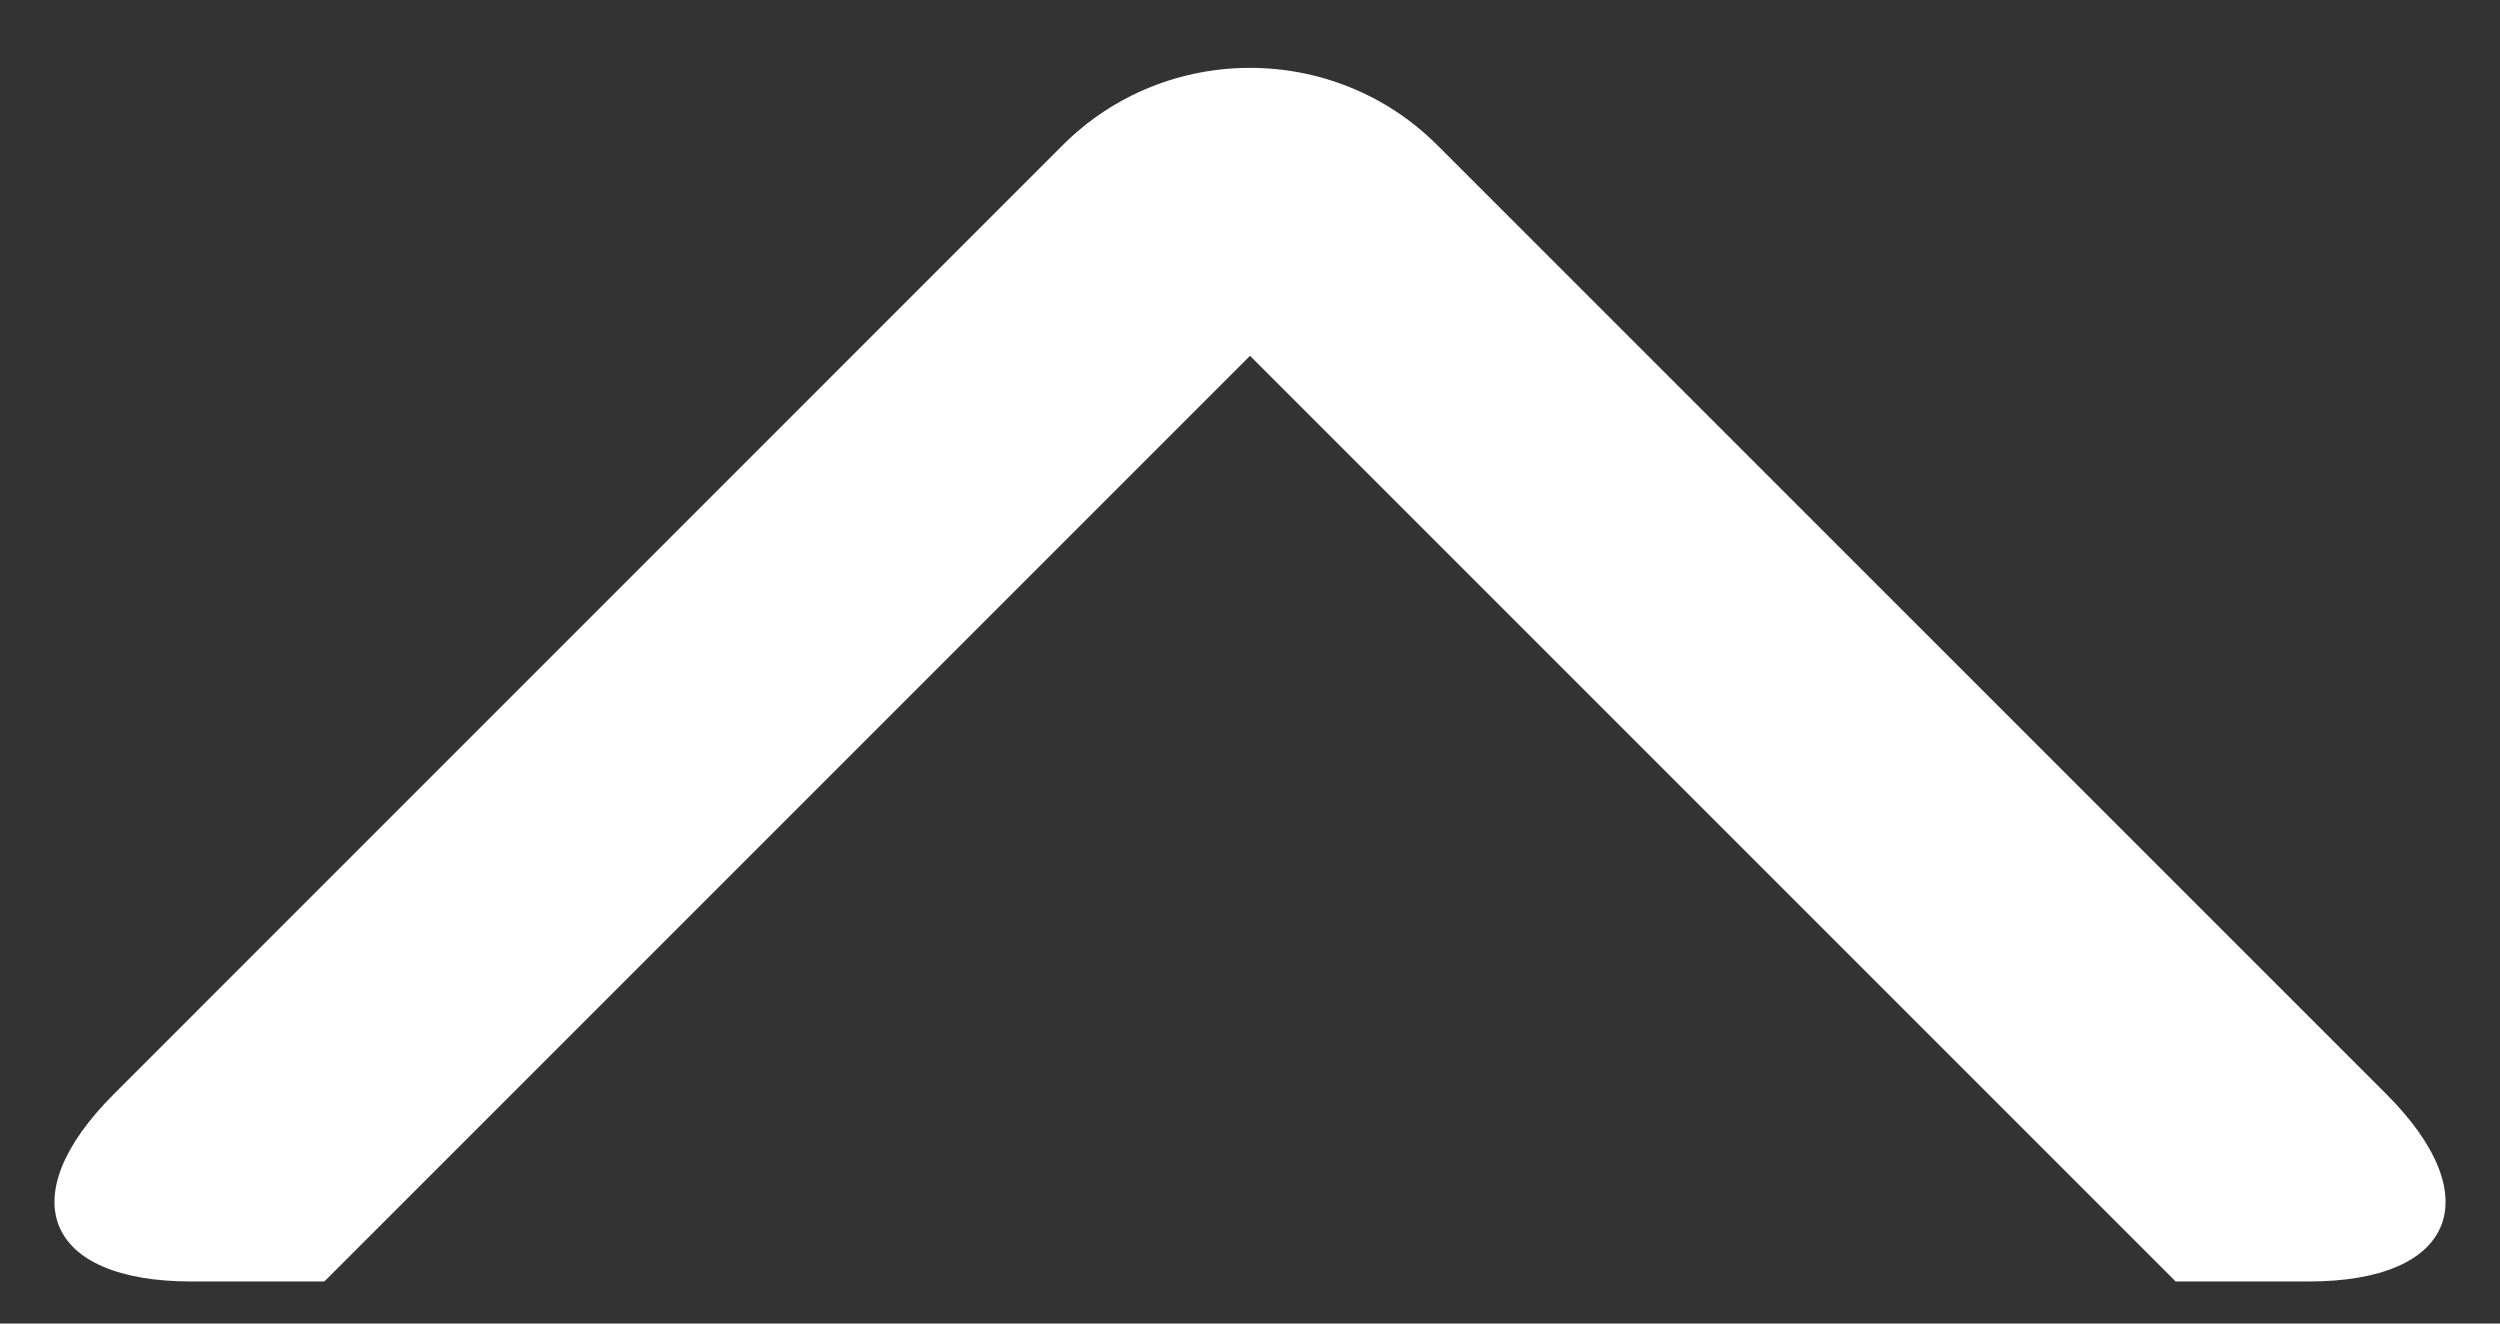 <?xml version="1.0" encoding="utf-8"?>
<!-- Generator: Adobe Illustrator 12.0.0, SVG Export Plug-In  -->
<!DOCTYPE svg PUBLIC "-//W3C//DTD SVG 1.1//EN" "http://www.w3.org/Graphics/SVG/1.1/DTD/svg11.dtd">
<svg  version="1.1" xmlns="http://www.w3.org/2000/svg" xmlns:xlink="http://www.w3.org/1999/xlink" xmlns:a="http://ns.adobe.com/AdobeSVGViewerExtensions/3.0/"
	 width="34" height="18" viewBox="-0.741 2 34 18" enable-background="new -0.741 2 34 18" xml:space="preserve">
<rect x="-0.741" y="2" width="34" height="18" fill="#333333" stroke="none"/>
<defs>
</defs>
<g>
	<g>
		<path fill="#FFFFFF" d="M1.859,19.428H3.67L16.259,6.839l12.589,12.589h1.812c1.979,0,2.454-1.146,1.055-2.546L18.805,3.973
			c-1.401-1.4-3.691-1.4-5.092,0L0.805,16.882C-0.596,18.282-0.121,19.428,1.859,19.428z"/>
	</g>
</g>
<rect x="13.259" display="none" fill="#FFFFFF" width="30" height="30"/>
<rect x="13.259" y="18" display="none" fill="#FFAB00" width="30" height="6"/>
<rect x="13.259" y="6" display="none" fill="#FFAB00" width="30" height="6"/>
</svg>
